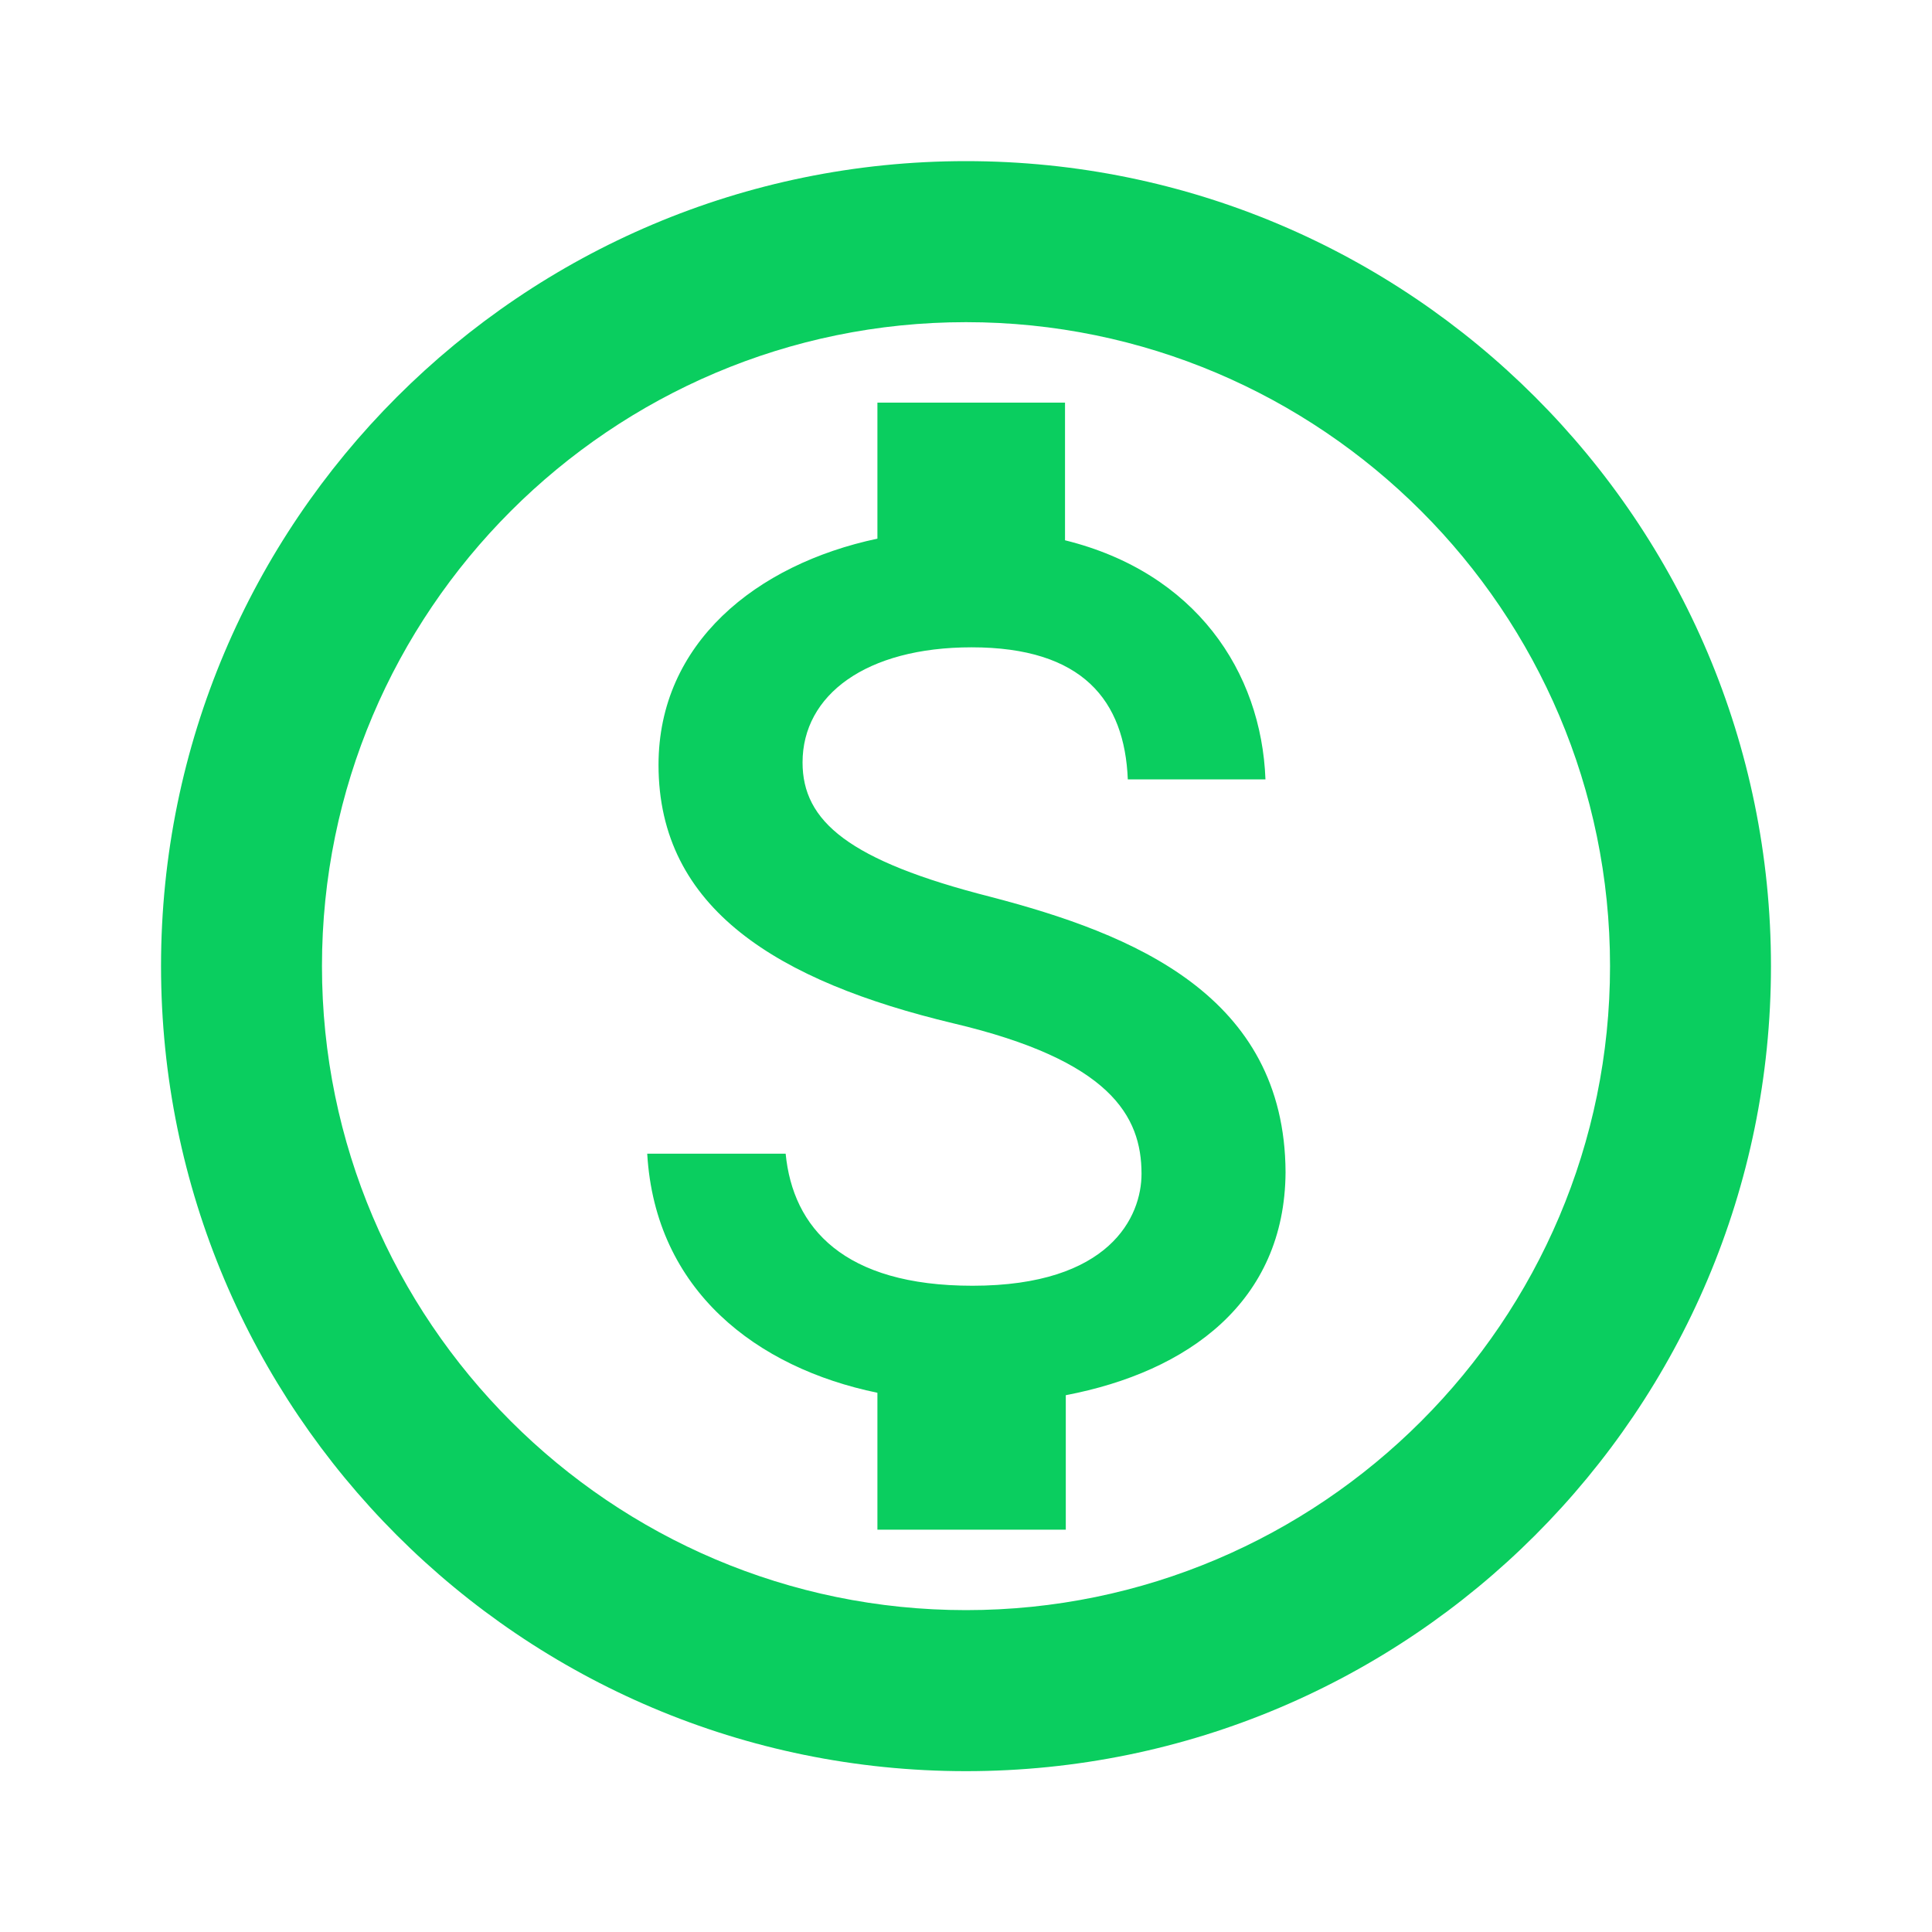 <svg width="20" height="20" viewBox="0 0 20 20" fill="#0ACE5F" xmlns="http://www.w3.org/2000/svg">
<path d="M10 1.668C5.4 1.668 1.667 5.401 1.667 10.001C1.667 14.601 5.4 18.335 10 18.335C14.6 18.335 18.333 14.601 18.333 10.001C18.333 5.401 14.6 1.668 10 1.668ZM10 16.668C6.325 16.668 3.333 13.676 3.333 10.001C3.333 6.326 6.325 3.335 10 3.335C13.675 3.335 16.667 6.326 16.667 10.001C16.667 13.676 13.675 16.668 10 16.668ZM10.258 9.285C8.783 8.91 8.308 8.501 8.308 7.893C8.308 7.193 8.967 6.701 10.058 6.701C11.208 6.701 11.642 7.251 11.675 8.068H13.1C13.058 6.951 12.375 5.926 11.025 5.593V4.168H9.083V5.576C7.825 5.843 6.817 6.66 6.817 7.918C6.817 9.41 8.058 10.16 9.867 10.593C11.492 10.976 11.817 11.551 11.817 12.151C11.817 12.593 11.492 13.31 10.067 13.31C8.733 13.31 8.208 12.71 8.133 11.943H6.7C6.783 13.36 7.833 14.16 9.083 14.418V15.835H11.033V14.443C12.3 14.201 13.3 13.476 13.308 12.135C13.3 10.301 11.725 9.668 10.258 9.285Z" fill="#0ACE5F"/>
</svg>
